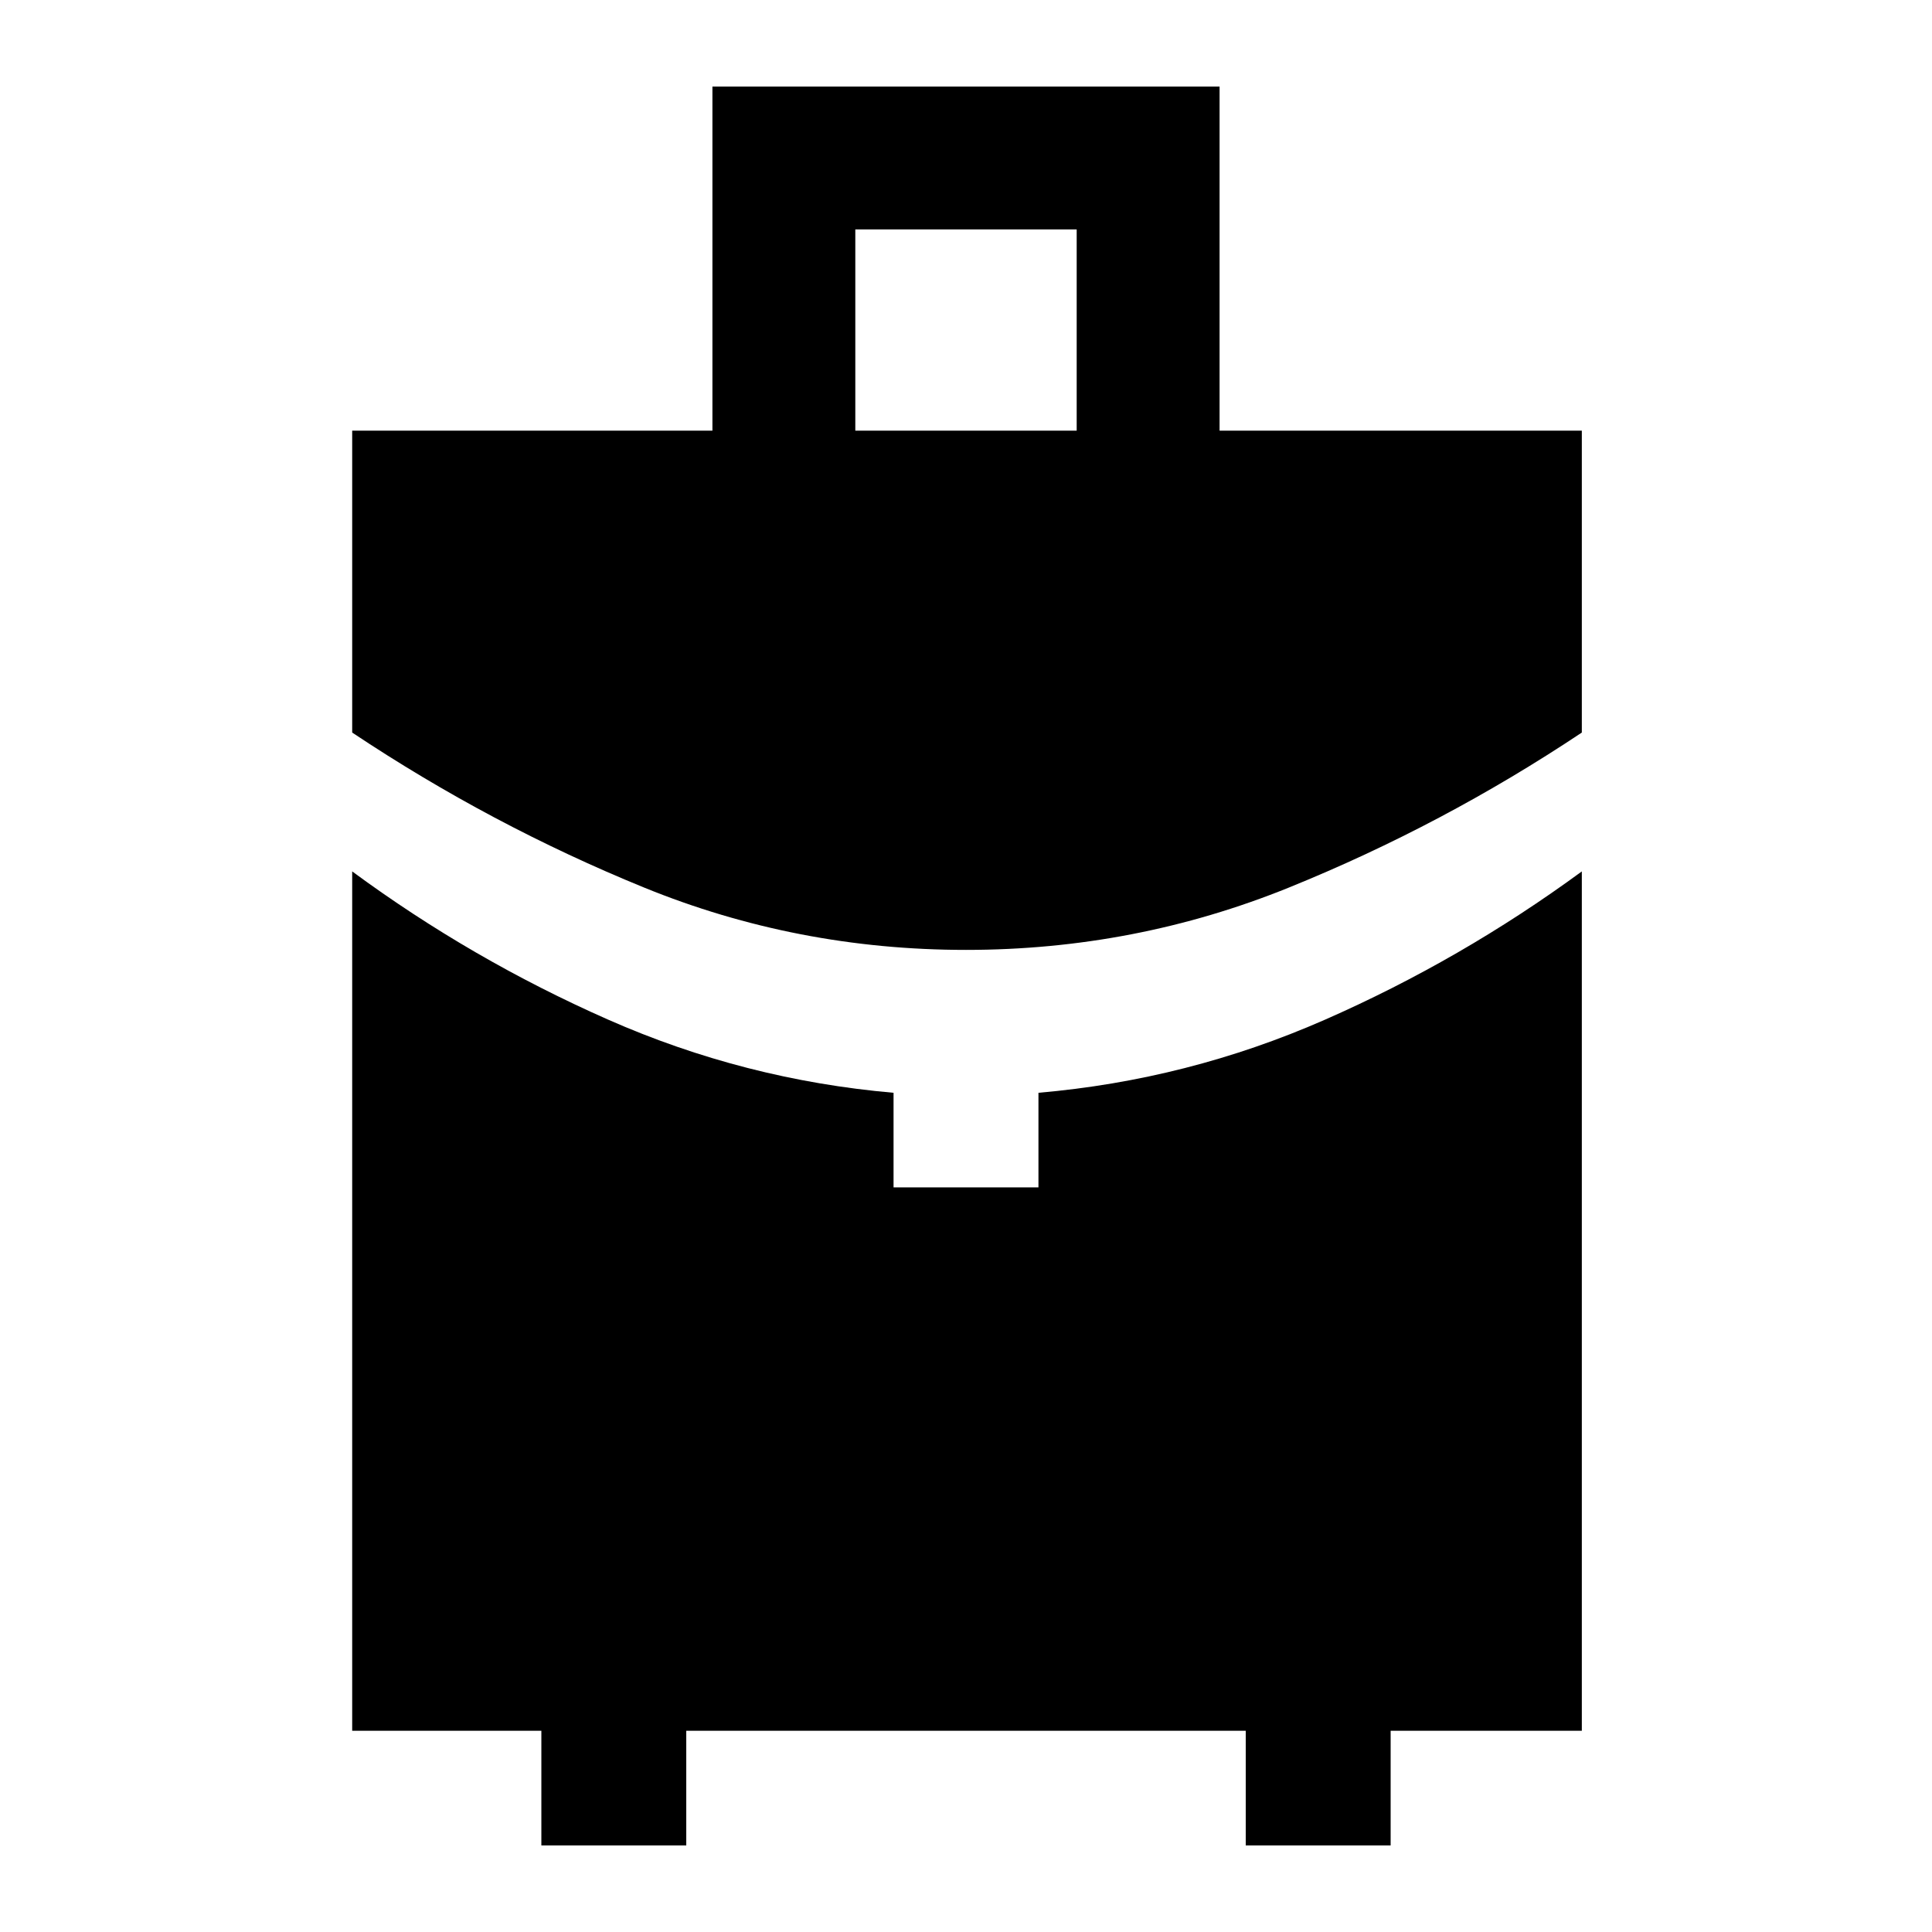 <svg xmlns="http://www.w3.org/2000/svg" width="48" height="48" viewBox="0 -960 960 960"><path d="M425-746h110v-100H425v100Zm55 258q-84 0-160-31t-145-77v-150h179v-171h252v171h180v150q-69 46-145.5 77T480-488ZM269-43v-57h-94v-427q59.37 43.73 127.13 73.63Q369.9-423.47 444-417v47h72v-47q74.23-6.43 142.12-36.21Q726-483 786-527v427h-95v57h-72v-57H341v57h-72Z"/></svg>
